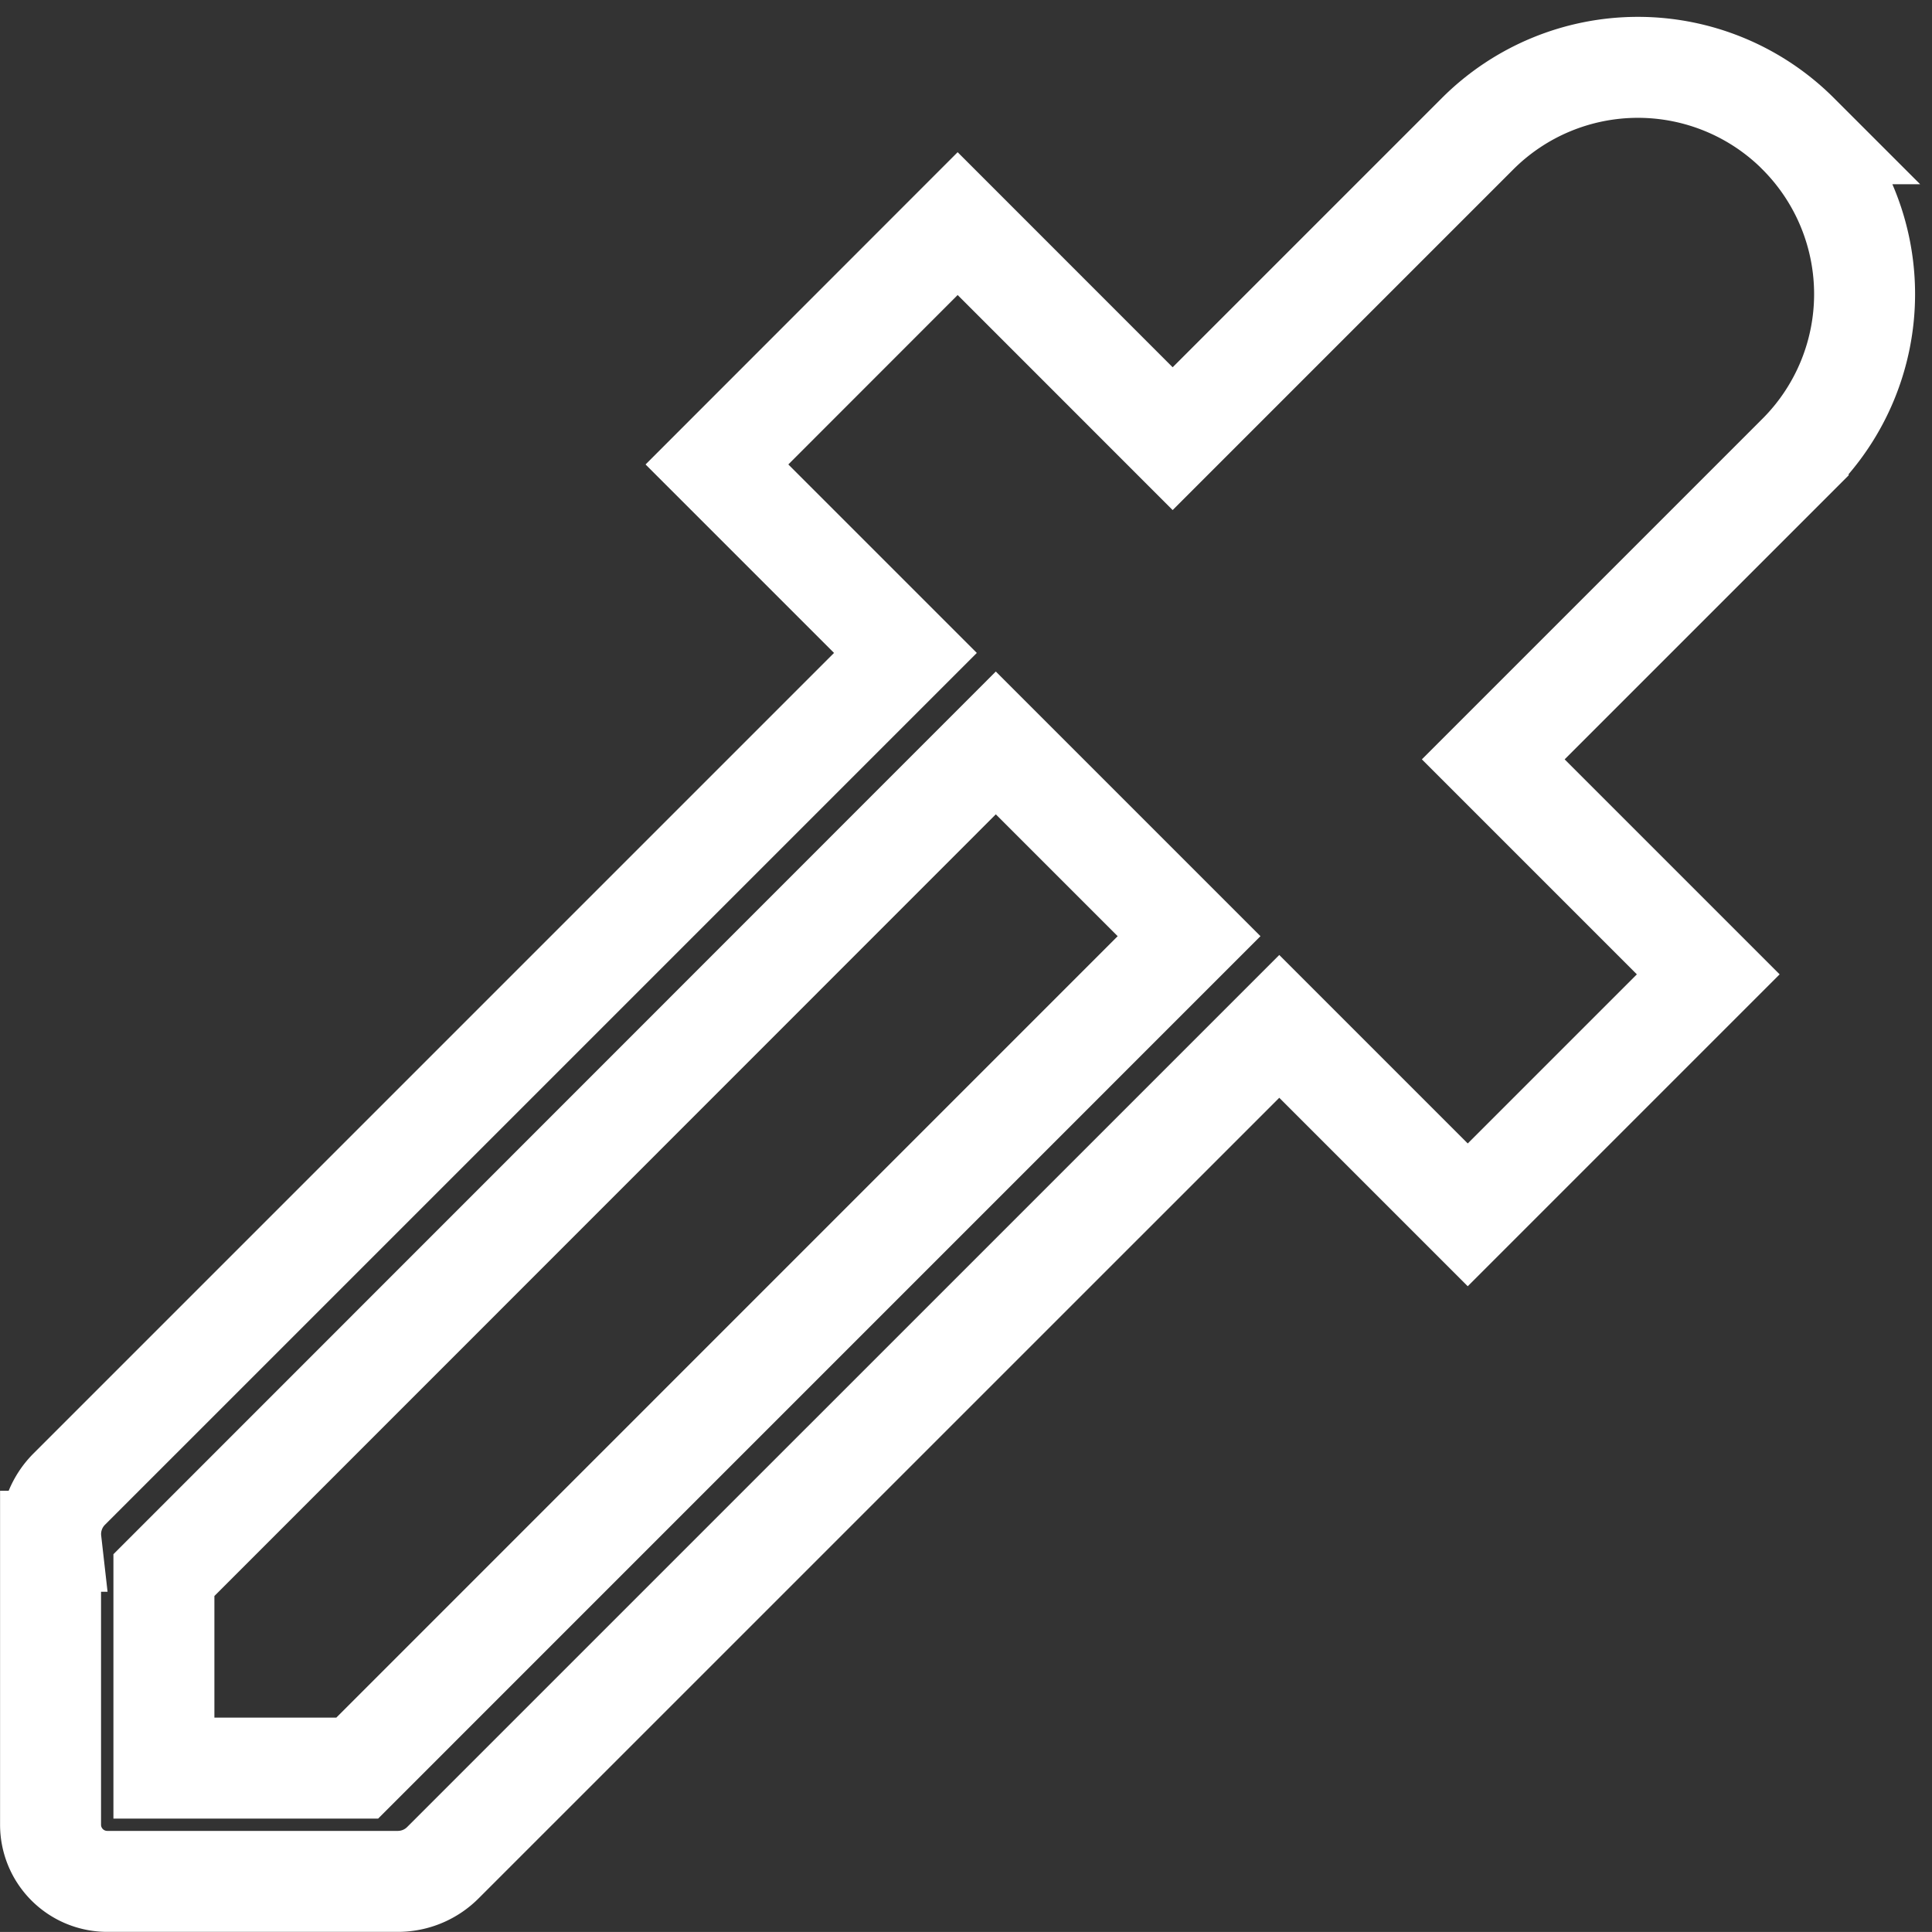 <svg xmlns="http://www.w3.org/2000/svg" width="28.702" height="28.701" viewBox="0 0 28.702 28.701">
  <rect x="0" y="0" width="28.702" height="28.701" fill="#333333" stroke="none"/>
  <path id="Icon_metro-eyedropper" data-name="Icon metro-eyedropper" d="M25.964.987a3.369,3.369,0,0,0-4.764,0l-4.53,4.53L13.476,2.322,9.9,5.9l2.8,2.8L.278,21.122a.945.945,0,0,0-.271.775H0v4.211a.842.842,0,0,0,.842.842H5.159a.945.945,0,0,0,.67-.278L18.254,14.248l2.8,2.8,3.573-3.573-3.194-3.194,4.53-4.53a3.369,3.369,0,0,0,0-4.764ZM4.556,25.267H1.684V22.4L14.043,10.037l2.871,2.871Z" transform="translate(0.751 1)" fill="none" stroke="#fff" stroke-width="1.5"/>
</svg>
